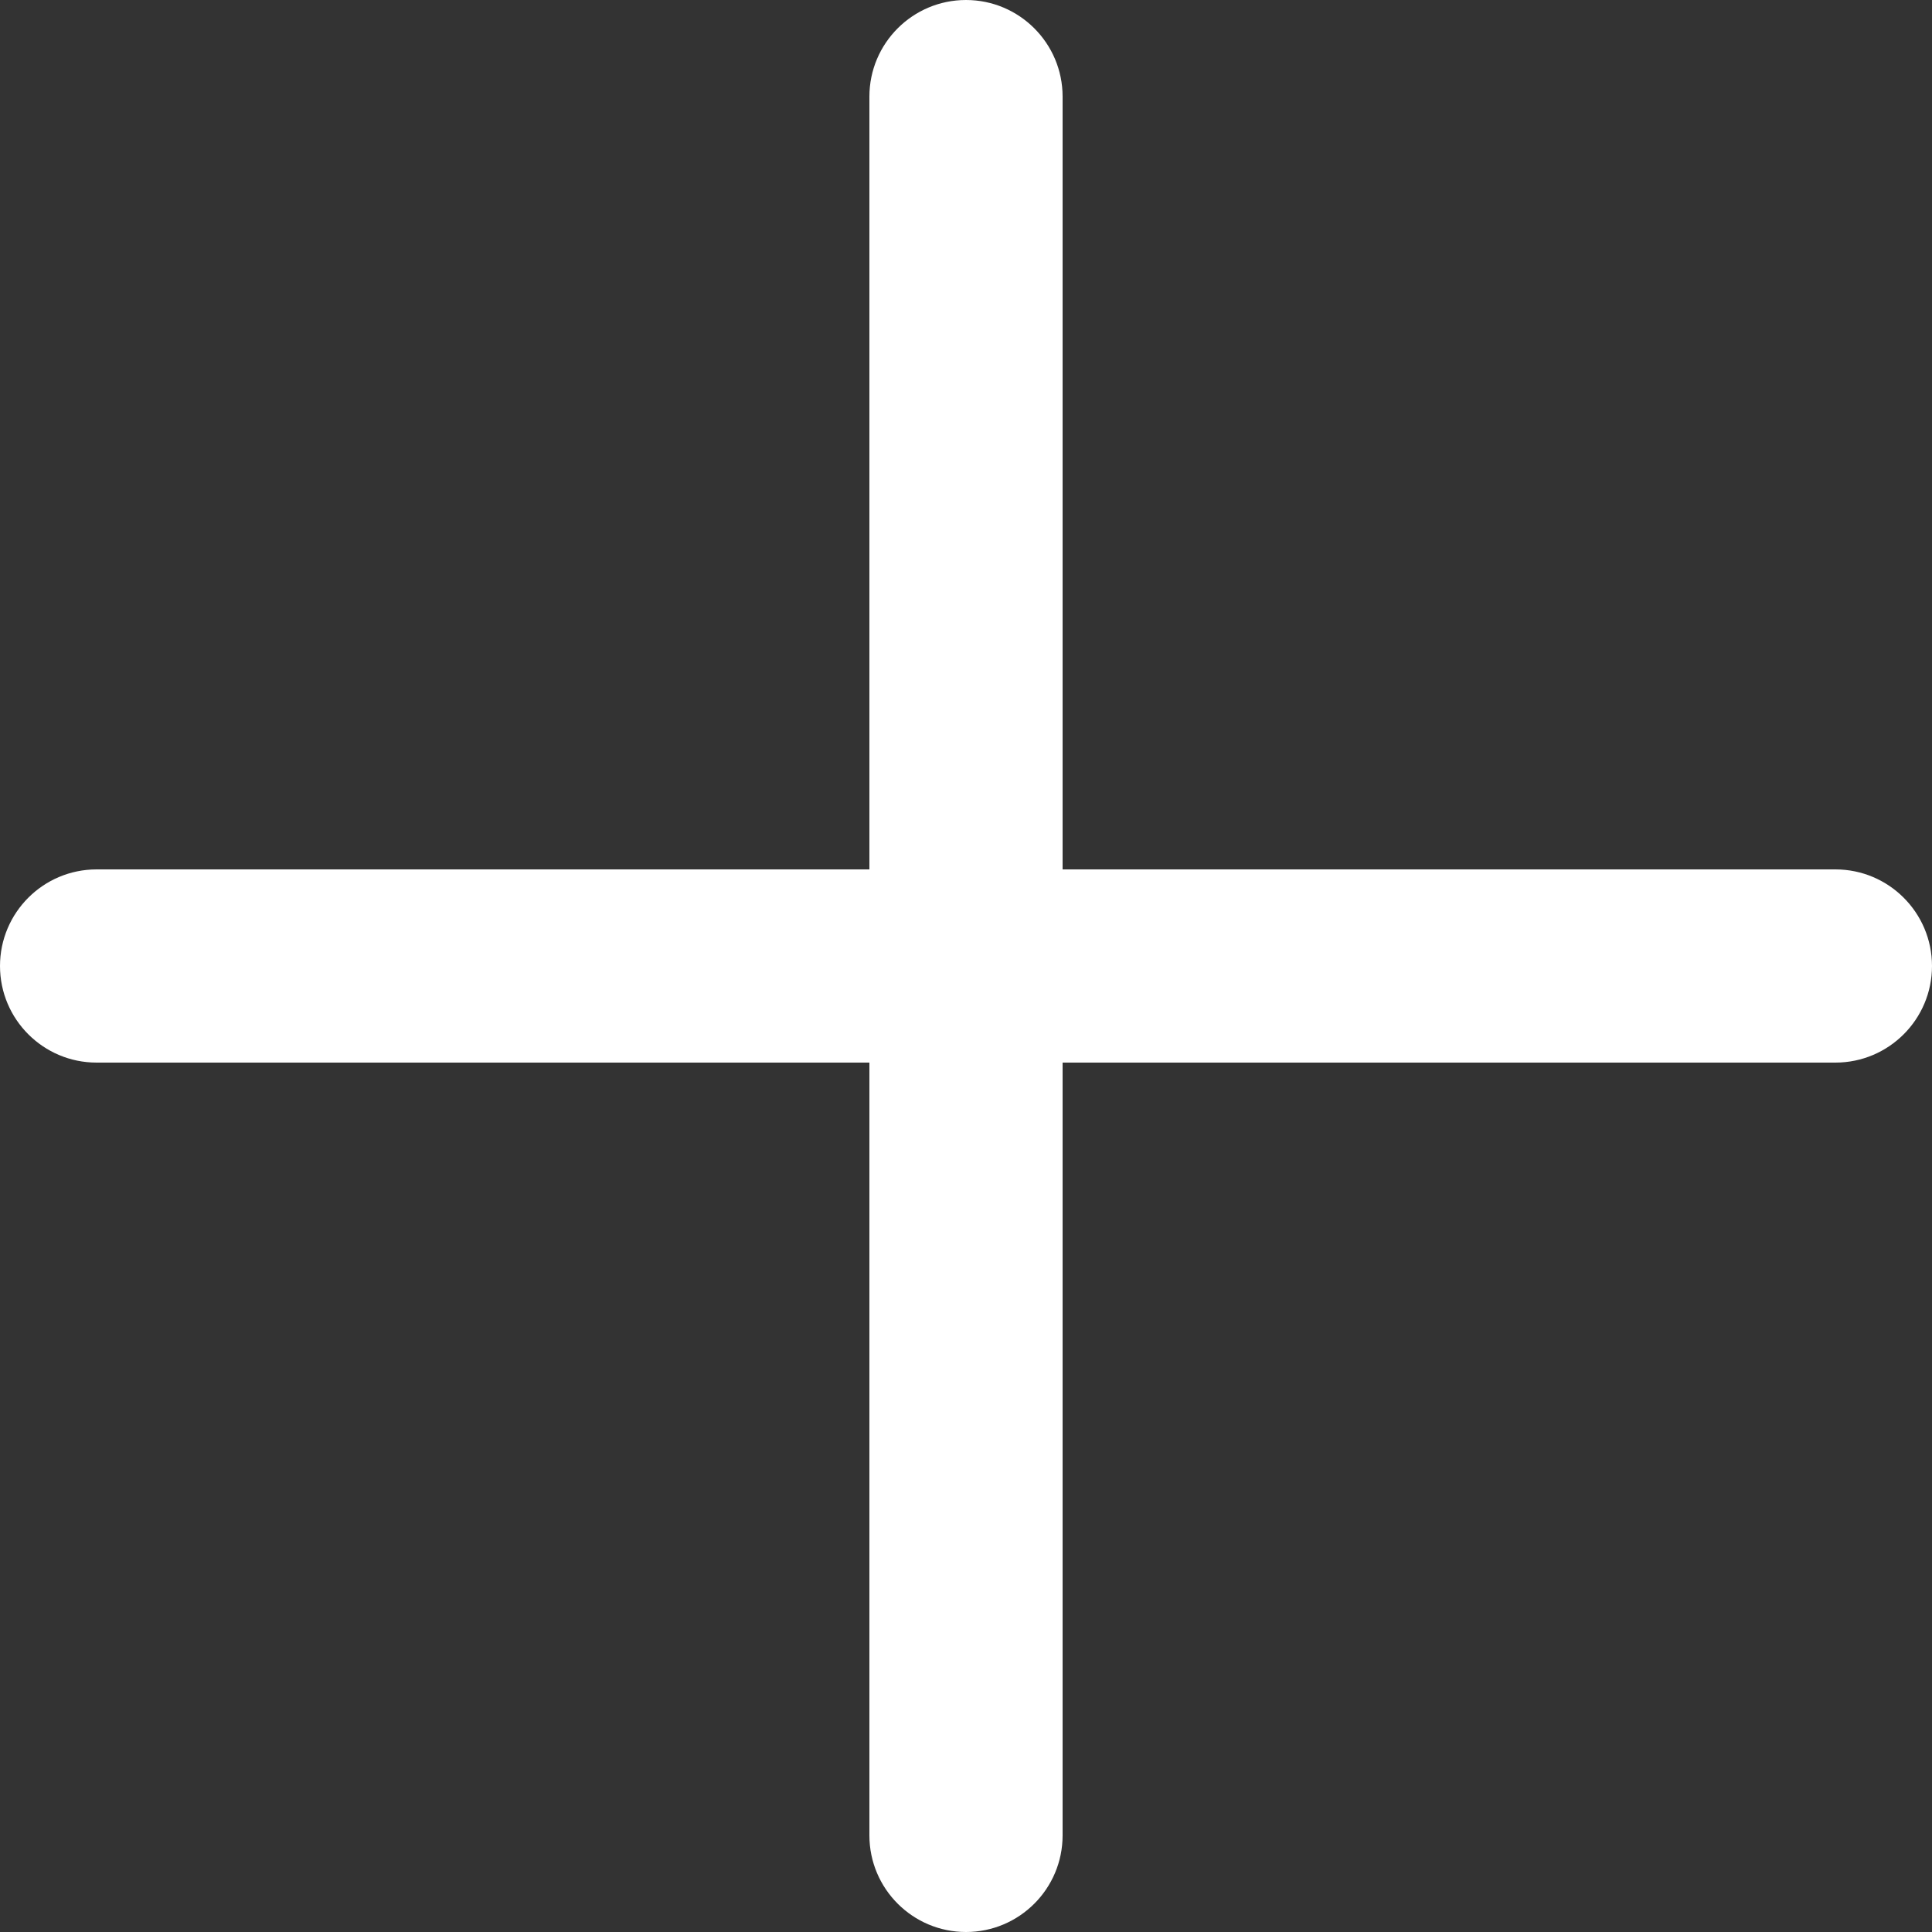 <svg width="37" height="37" viewBox="0 0 37 37" fill="none" xmlns="http://www.w3.org/2000/svg">
<rect x="0" y="0" width="37" height="37" fill="#333333" stroke="none"/>
<path d="M35.15 16.65H20.35V1.85C20.35 0.829 19.521 0 18.5 0C17.479 0 16.65 0.829 16.65 1.85V16.65H1.85C0.829 16.65 0 17.479 0 18.5C0 19.521 0.829 20.35 1.85 20.35H16.65V35.15C16.65 36.171 17.479 37 18.5 37C19.521 37 20.35 36.171 20.35 35.15V20.35H35.15C36.171 20.35 37 19.521 37 18.5C37 17.479 36.171 16.65 35.15 16.65Z" fill="white"/>
</svg>

